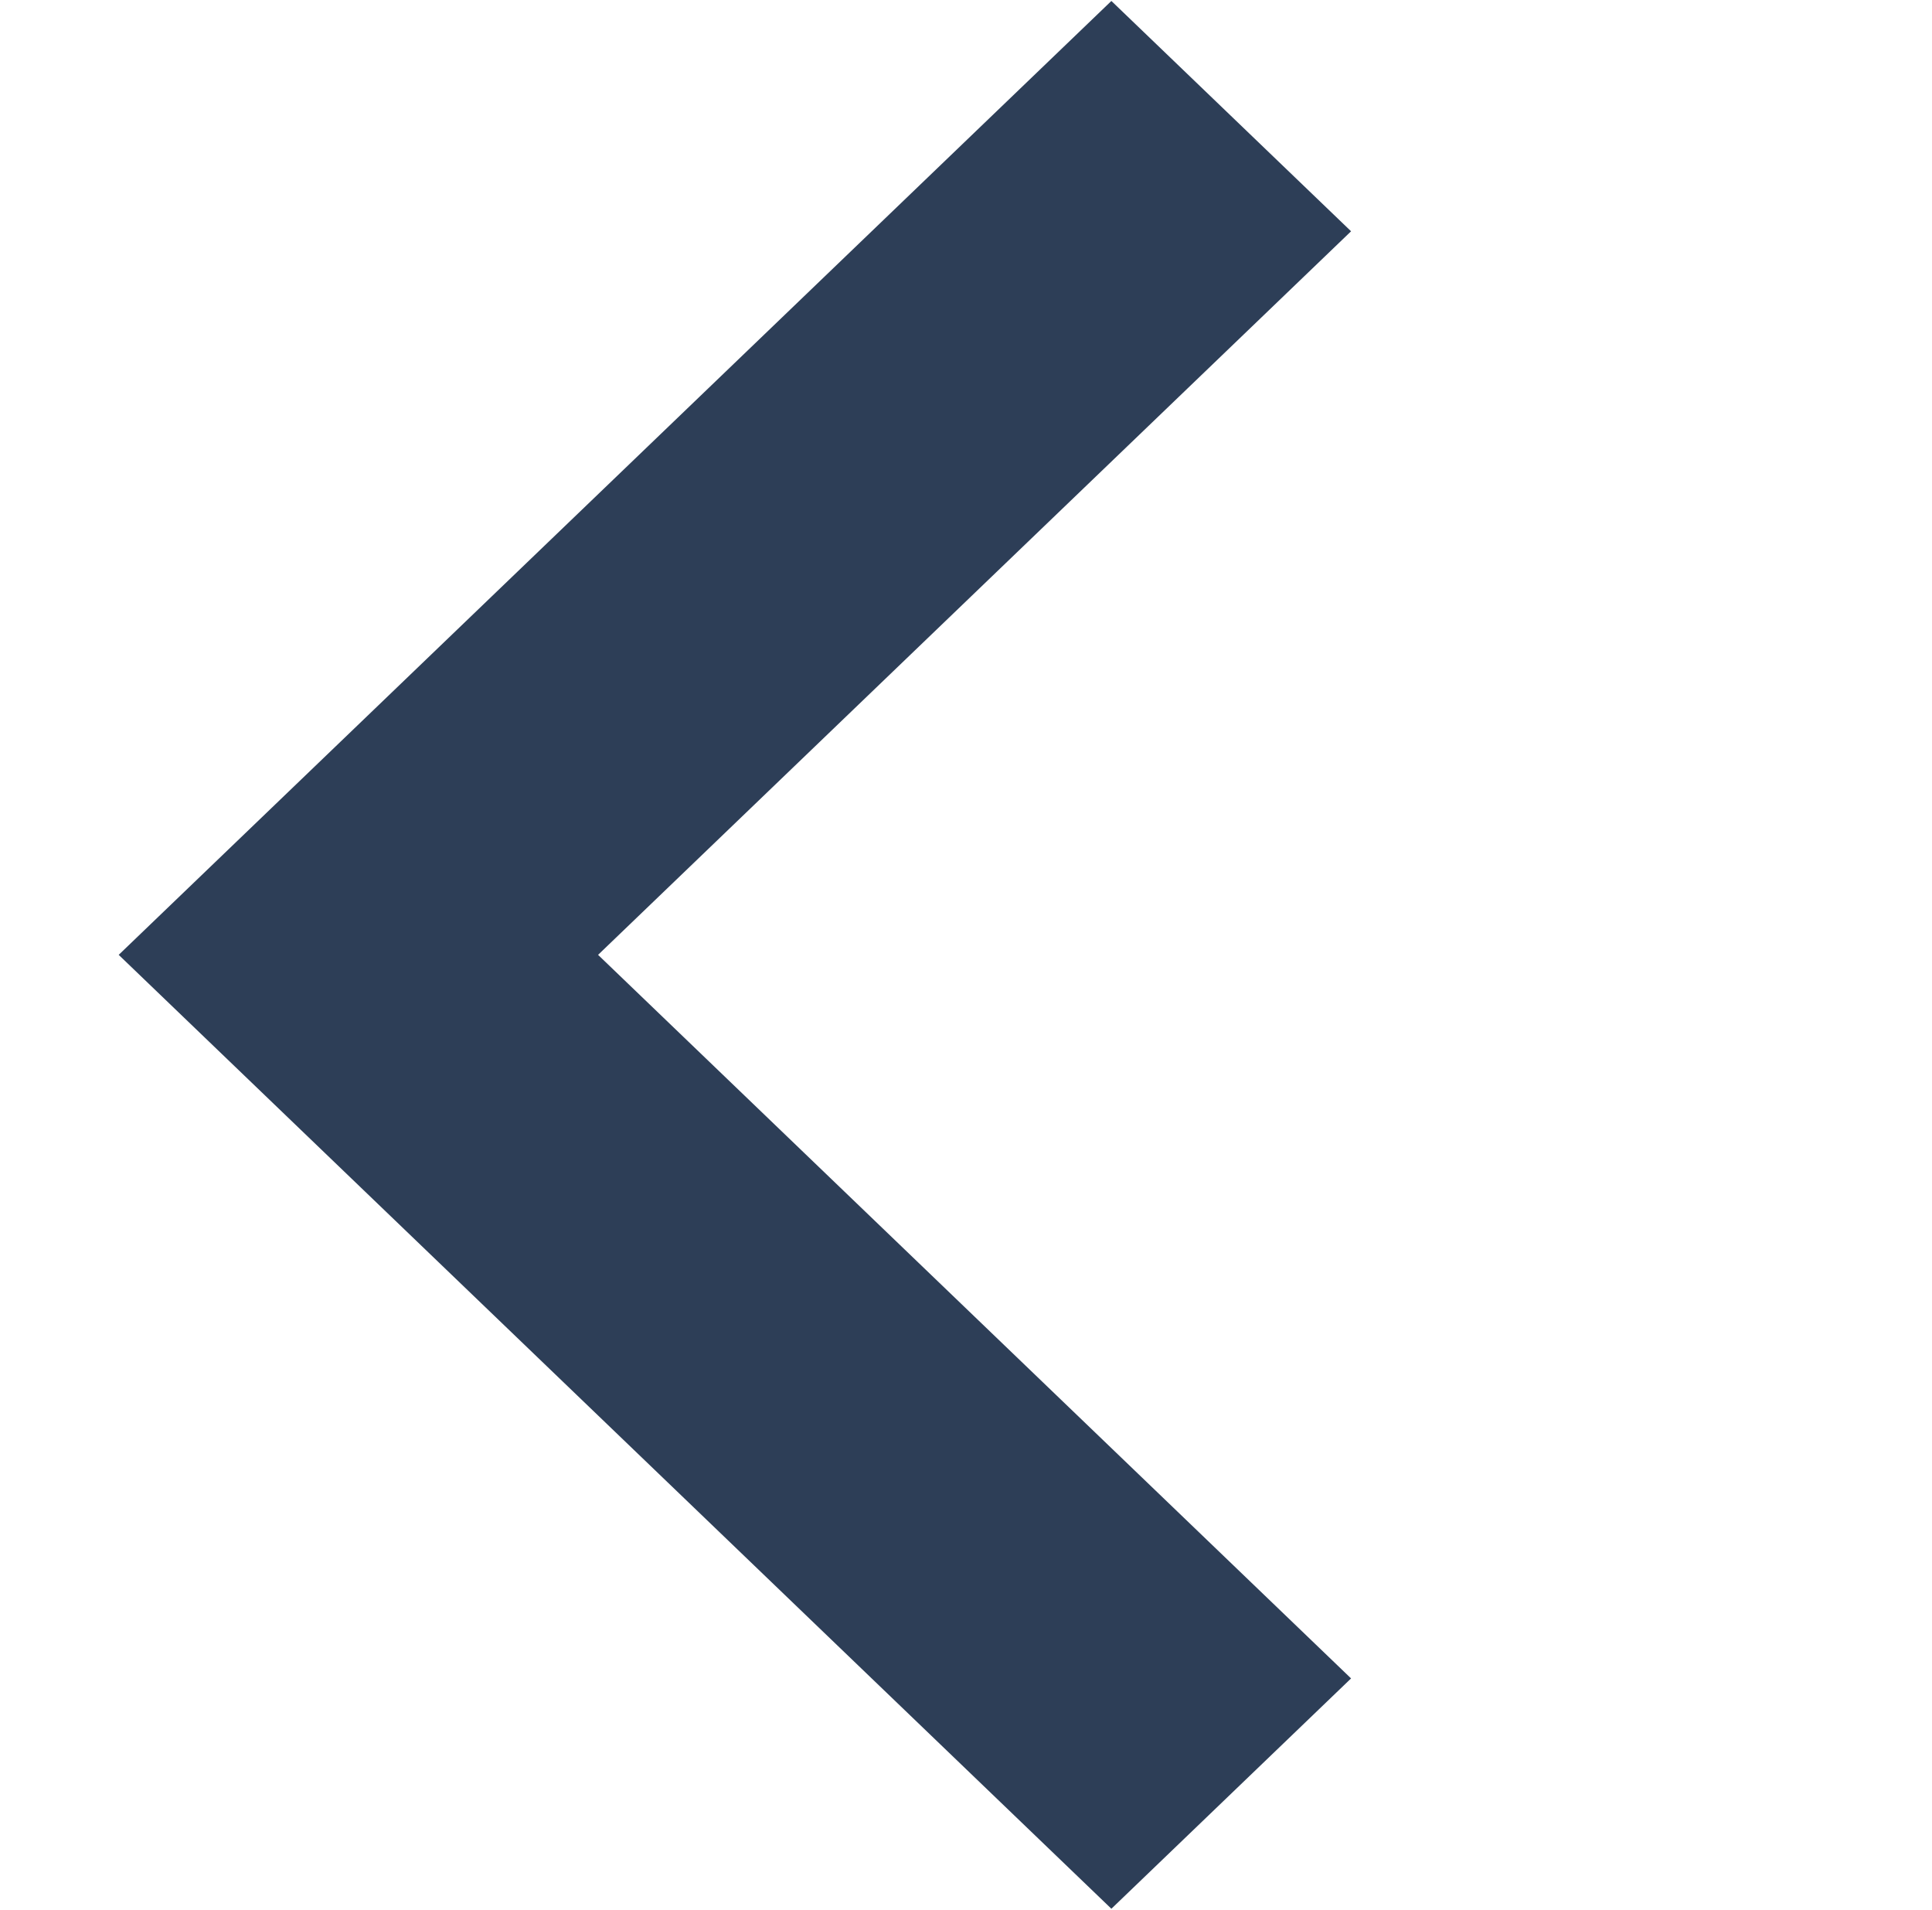 <svg xmlns="http://www.w3.org/2000/svg" xmlns:xlink="http://www.w3.org/1999/xlink" preserveAspectRatio="xMidYMid" width="16" height="15.813" viewBox="0 0 16 15.813">
  <defs>
    <style>
      .cls-1 {
        fill: #2d3e57;
        fill-rule: evenodd;
      }
    </style>
  </defs>
  <path d="M3.983,7.906 L10.219,13.897 L8.234,15.804 L0.013,7.906 L8.234,0.008 L10.219,1.915 L3.983,7.906 Z" transform="translate(0.97)" class="cls-1"/>
</svg>
